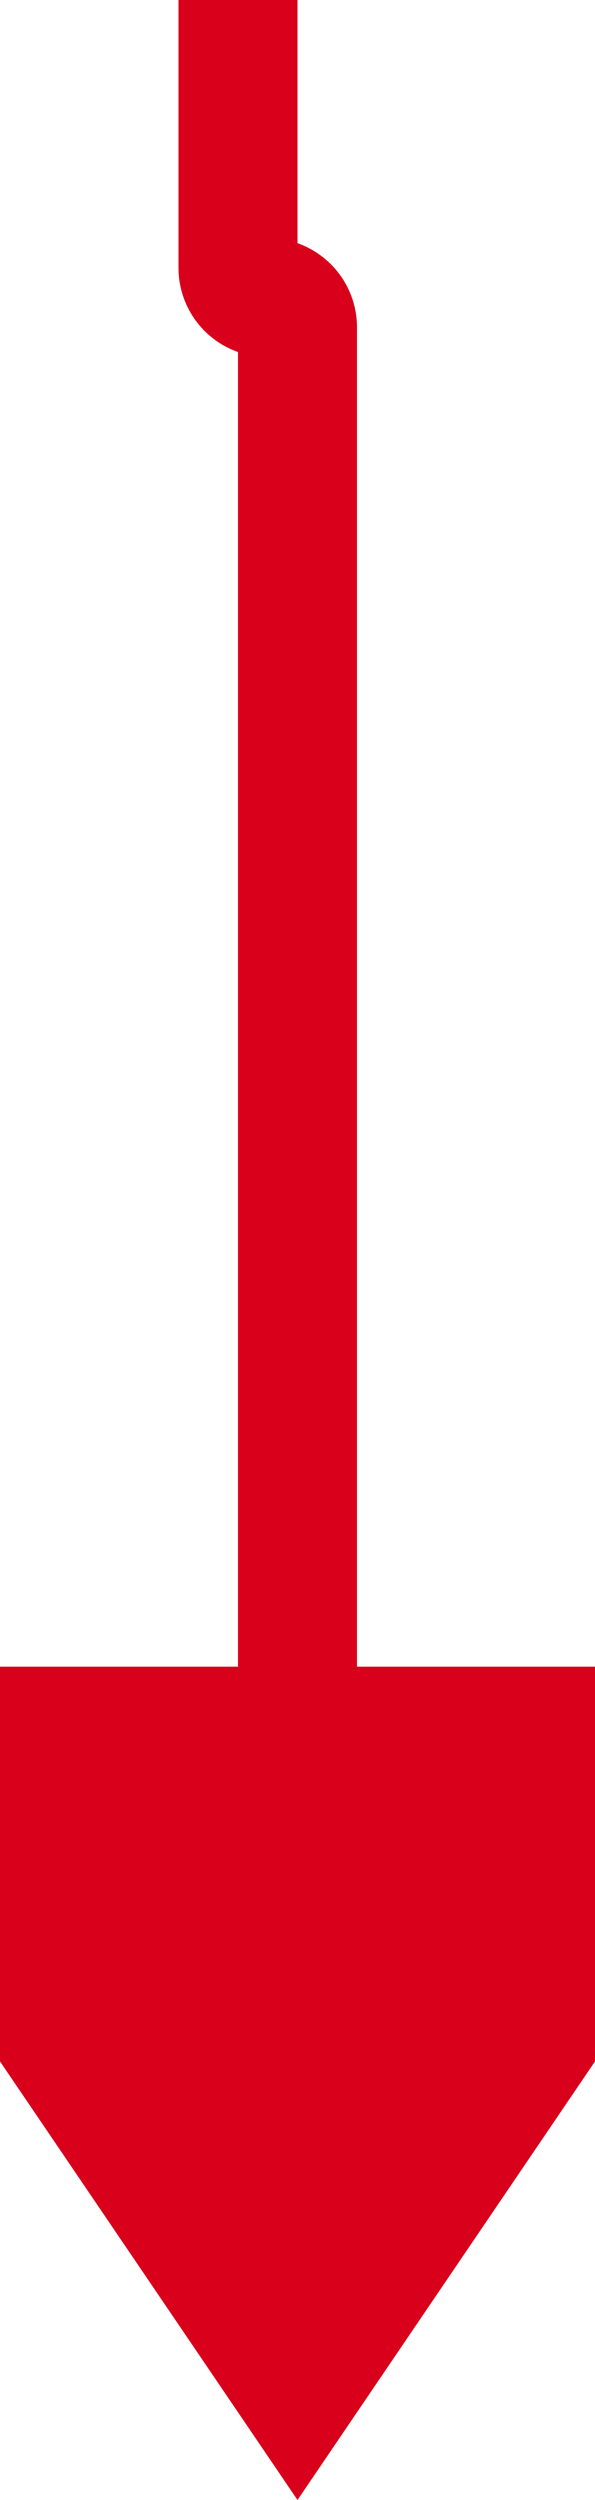 ﻿<?xml version="1.0" encoding="utf-8"?>
<svg version="1.1" xmlns:xlink="http://www.w3.org/1999/xlink" width="10px" height="42px" preserveAspectRatio="xMidYMin meet" viewBox="1103 2096  8 42" xmlns="http://www.w3.org/2000/svg">
  <path d="M 1106 2065  L 1106 2100.5  A 0.5 0.5 0 0 0 1106.5 2101 A 0.5 0.5 0 0 1 1107 2101.5 L 1107 2126  " stroke-width="2" stroke="#d9001b" fill="none" />
  <path d="M 1097.5 2124  L 1107 2138  L 1116.5 2124  L 1097.5 2124  Z " fill-rule="nonzero" fill="#d9001b" stroke="none" />
</svg>